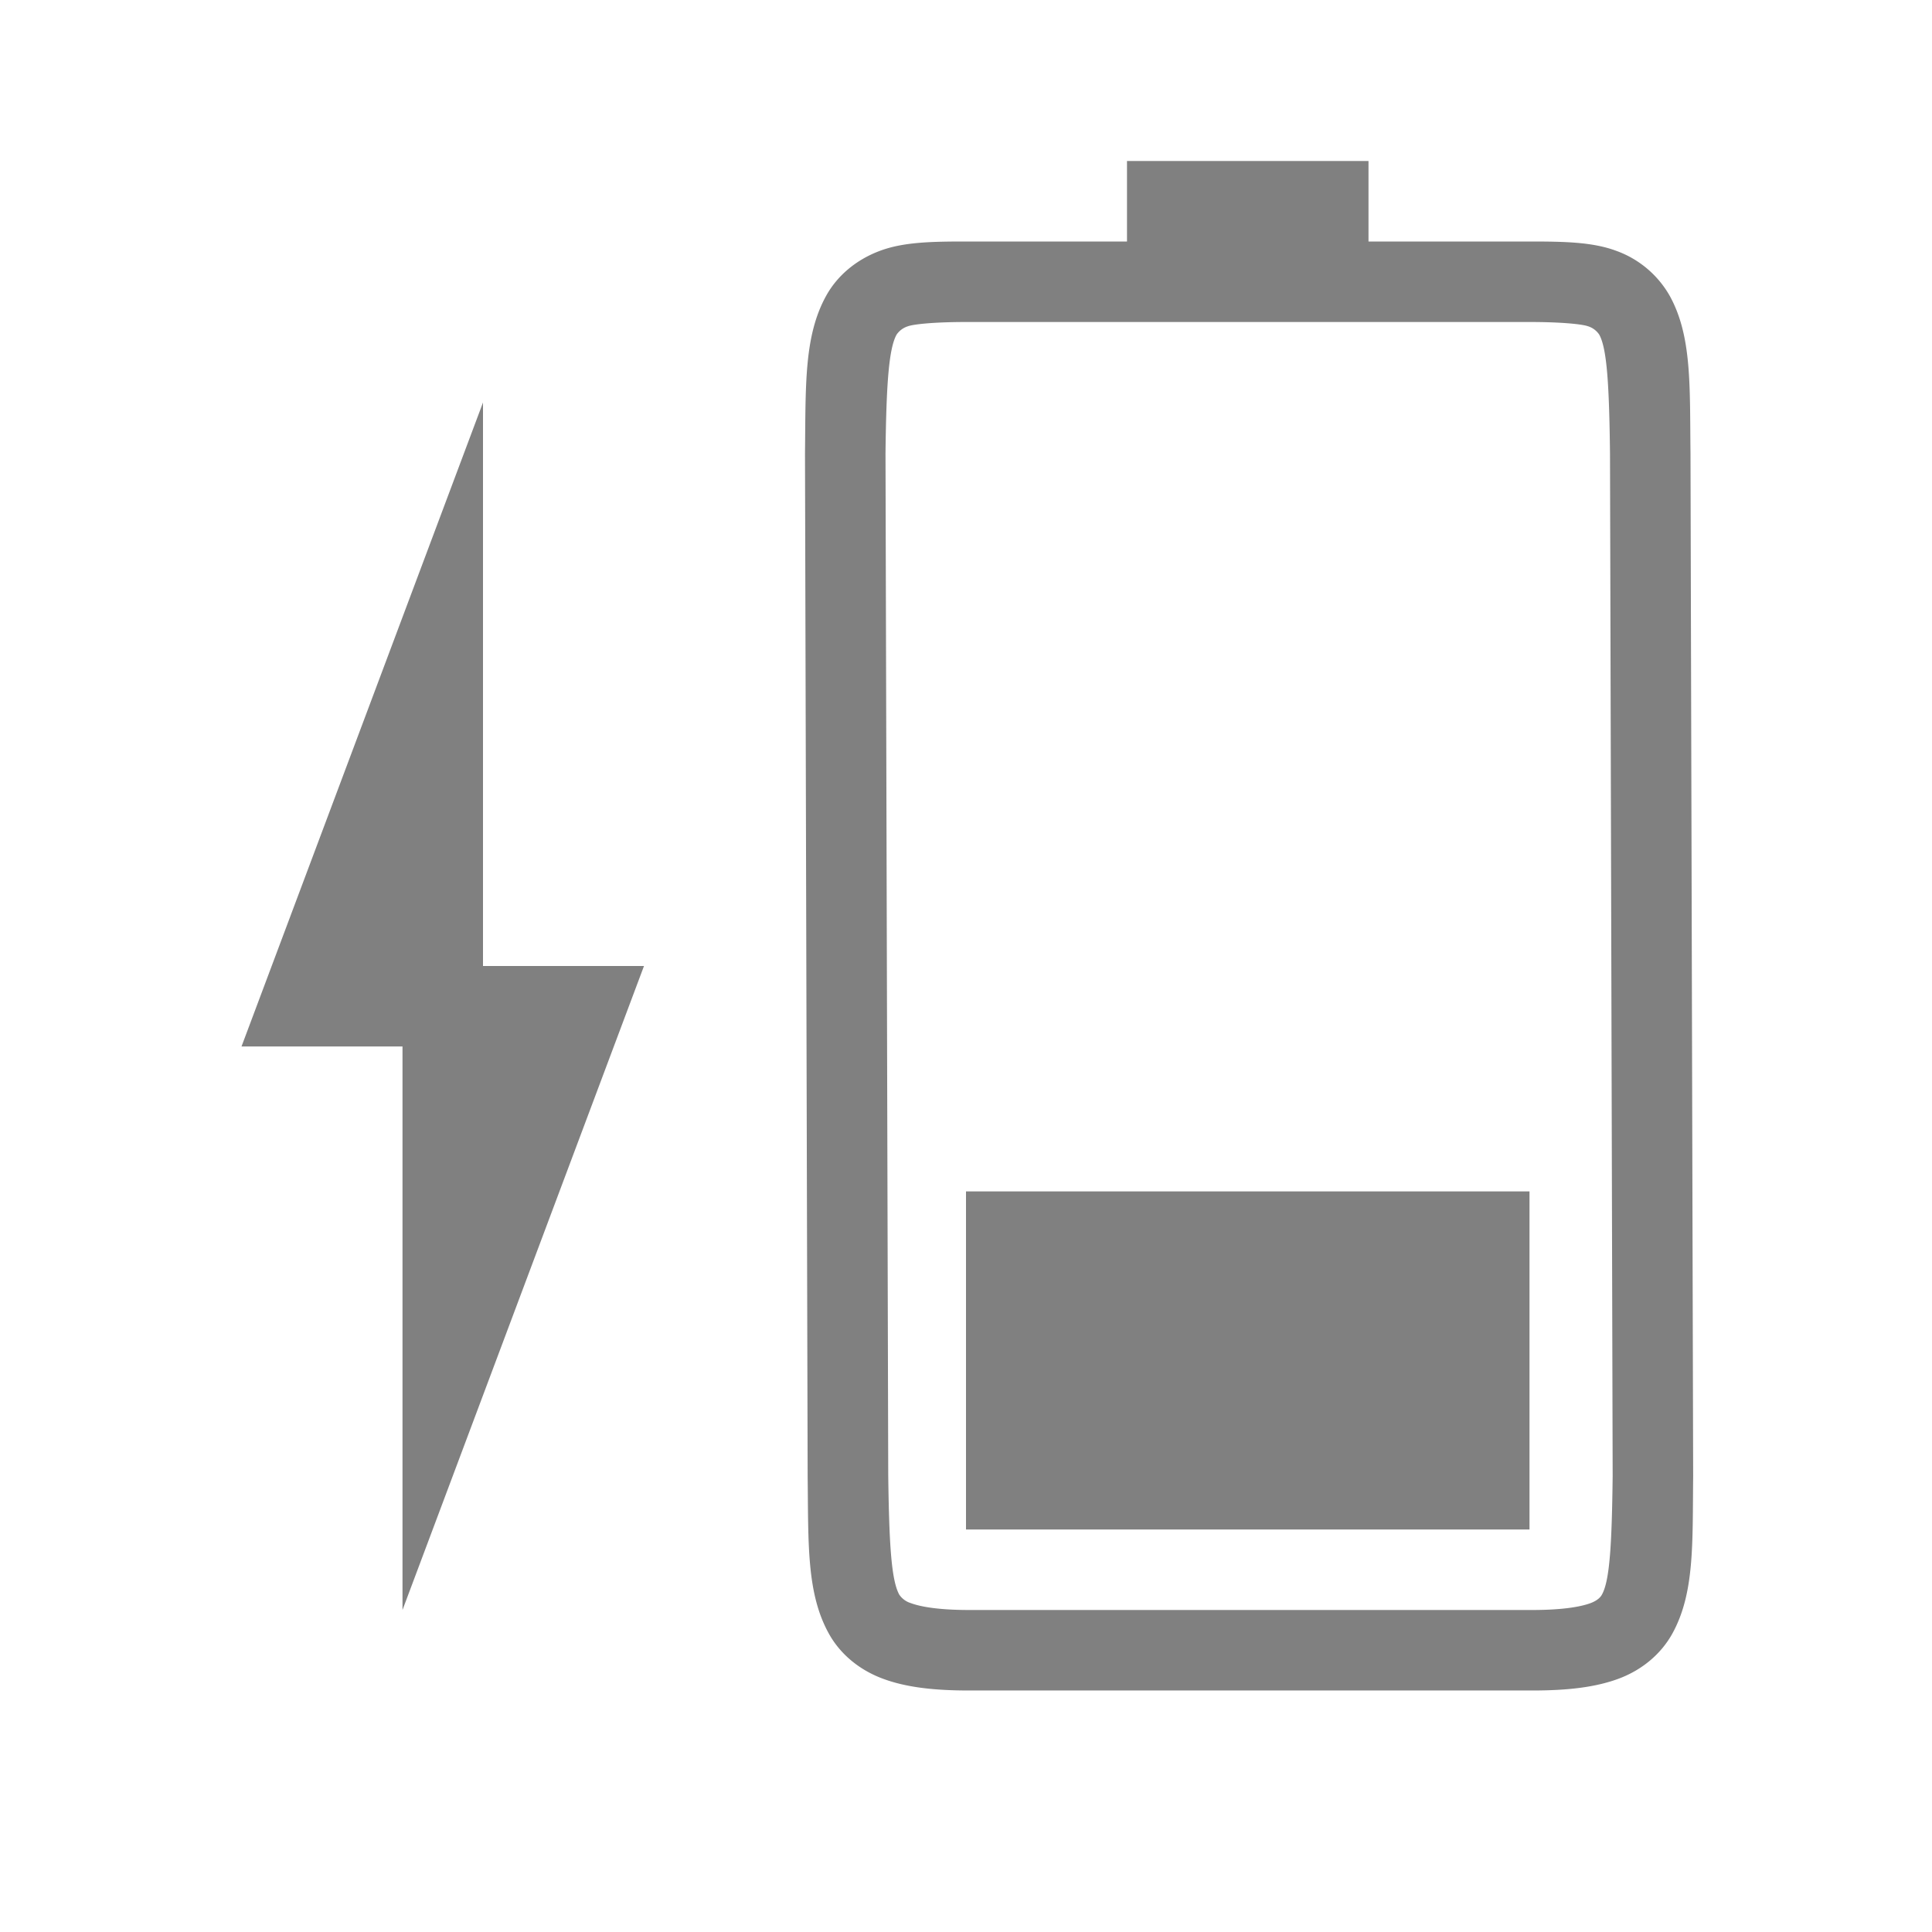 <svg height="24" width="24" xmlns="http://www.w3.org/2000/svg"><path style="color:#000;fill:gray;stroke-width:4;-inkscape-stroke:none" d="M14 2v1h-1.994c-.439 0-.786.007-1.078.117-.293.11-.528.308-.666.559-.277.502-.252 1.116-.262 1.955v.002l.033 12.703v.002c.01.839-.015 1.451.262 1.953.138.251.373.45.666.56.292.11.64.149 1.078.149h6.994c.439 0 .786-.039 1.078-.148.293-.11.526-.31.664-.56.277-.503.249-1.115.258-1.954v-.002L21 5.633V5.63c-.01-.839.019-1.453-.258-1.955a1.25 1.25 0 0 0-.664-.559C19.786 3.007 19.438 3 19 3h-2V2zm-1.994 2H19c.427 0 .664.03.727.053a.259.259 0 0 1 .14.105c.095.173.123.618.133 1.475l.033 12.693v.012c-.01.854-.037 1.298-.133 1.47-.015.03-.055.074-.14.106-.123.046-.349.086-.727.086H12.04c-.378 0-.604-.04-.727-.086a.266.266 0 0 1-.142-.105c-.098-.178-.126-.62-.137-1.485L11 5.633c.01-.853.04-1.298.137-1.475a.266.266 0 0 1 .142-.105c.062-.023.3-.053.727-.053z"/><path style="display:inline;fill:gray;fill-opacity:1;stroke:none;stroke-width:1;enable-background:new" d="m5 20 3-8H6V5l-3 8h2z"/><path style="fill:gray;stroke-width:.5;stroke-linecap:square" d="M12 14.8h7V19h-7z"/></svg>